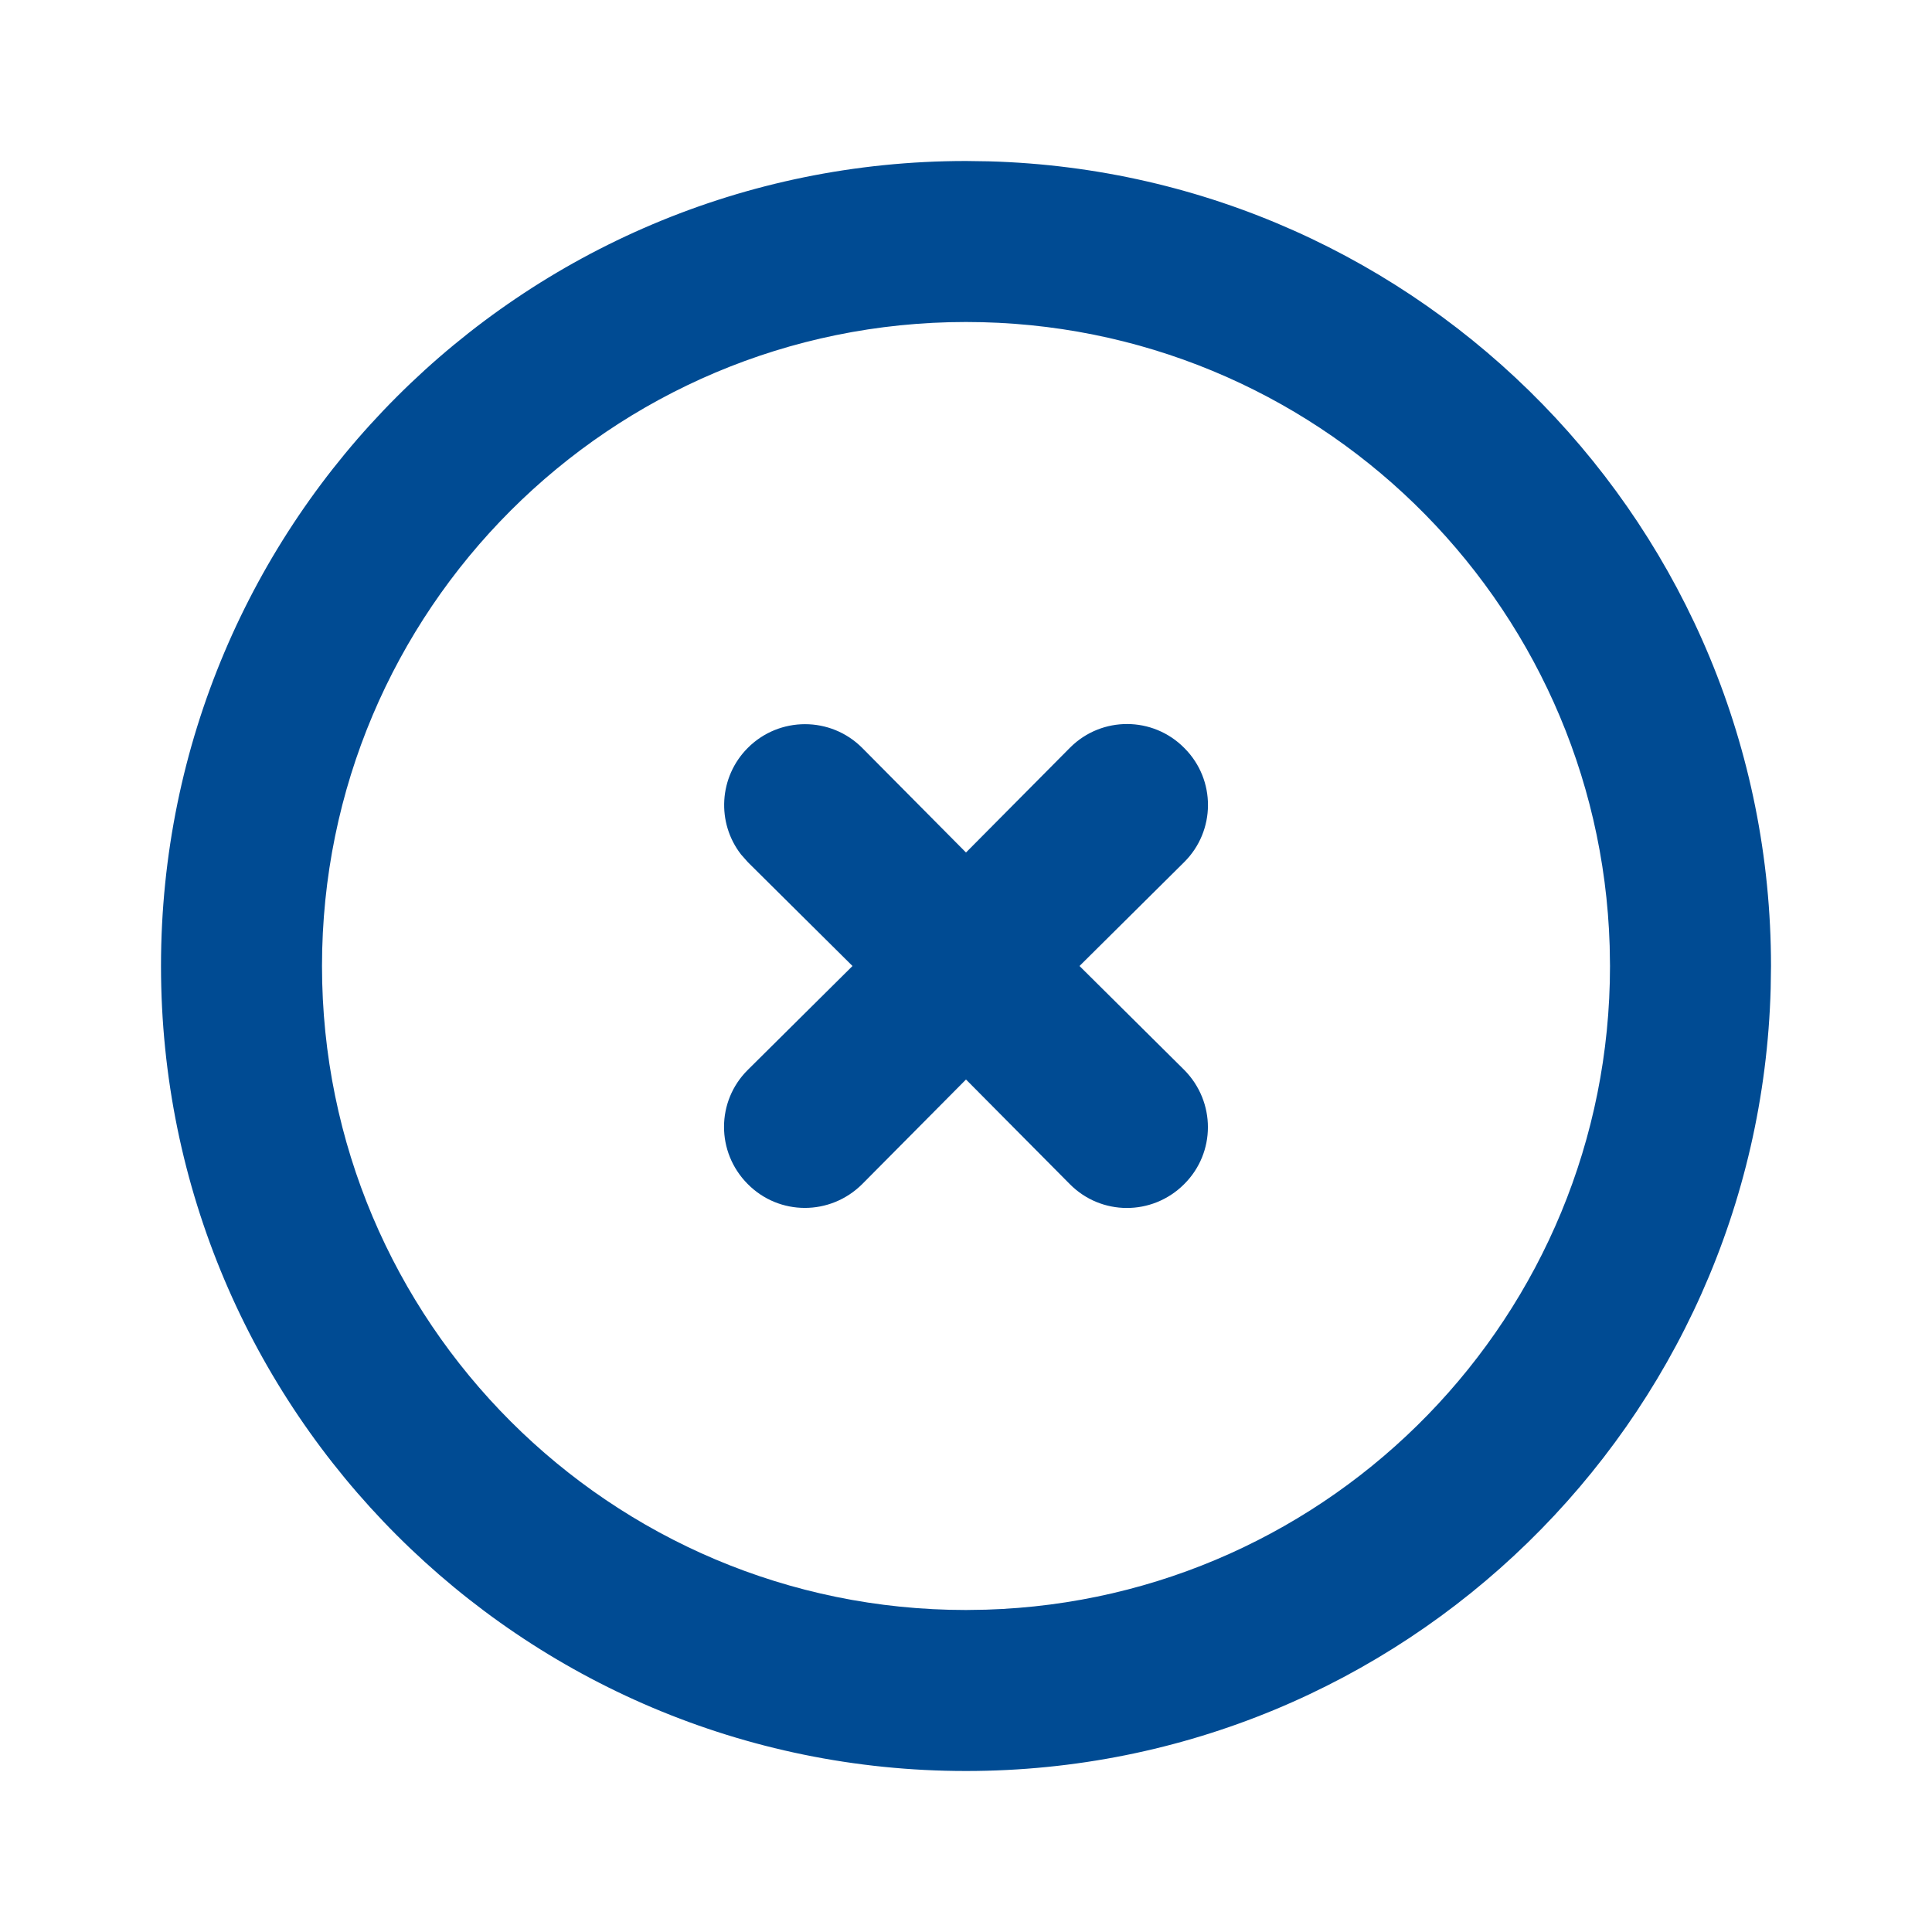 <svg xmlns="http://www.w3.org/2000/svg" width="24" height="24" viewBox="0 0 24 24">
    <defs>
        <filter id="prefix__a">
            <feColorMatrix in="SourceGraphic" values="0 0 0 0 0 0 0 0 0 0.294 0 0 0 0 0.576 0 0 0 1 0"/>
        </filter>
    </defs>
    <g fill="none" fill-rule="evenodd" filter="url(#prefix__a)" transform="translate(-758 -1180)">
        <g>
            <path fill="#004B93" d="M12 2l.28.004C17.673 2.152 22 6.57 22 12l-.004.28C21.848 17.673 17.43 22 12 22 6.477 22 2 17.523 2 12S6.477 2 12 2zm0 2c-4.418 0-8 3.582-8 8s3.582 8 8 8l.25-.004C16.551 19.865 20 16.335 20 12l-.004-.25C19.865 7.449 16.335 4 12 4zm1.296 5.284c.392-.389 1.025-.386 1.414.006l.006.006c.389.392.386 1.025-.006 1.414L13.41 12l1.3 1.29c.395.398.392 1.031 0 1.42l-.003.003c-.395.392-1.028.39-1.417-.003L12 13.41l-1.29 1.3c-.398.395-1.031.392-1.42 0l-.003-.003c-.392-.395-.39-1.028.003-1.417l1.3-1.29-1.3-1.29-.084-.095c-.306-.393-.278-.963.084-1.325.392-.392 1.028-.392 1.42 0l1.29 1.3 1.29-1.3.006-.006z" transform="translate(758 1180)"/>
        </g>
    </g>
</svg>
